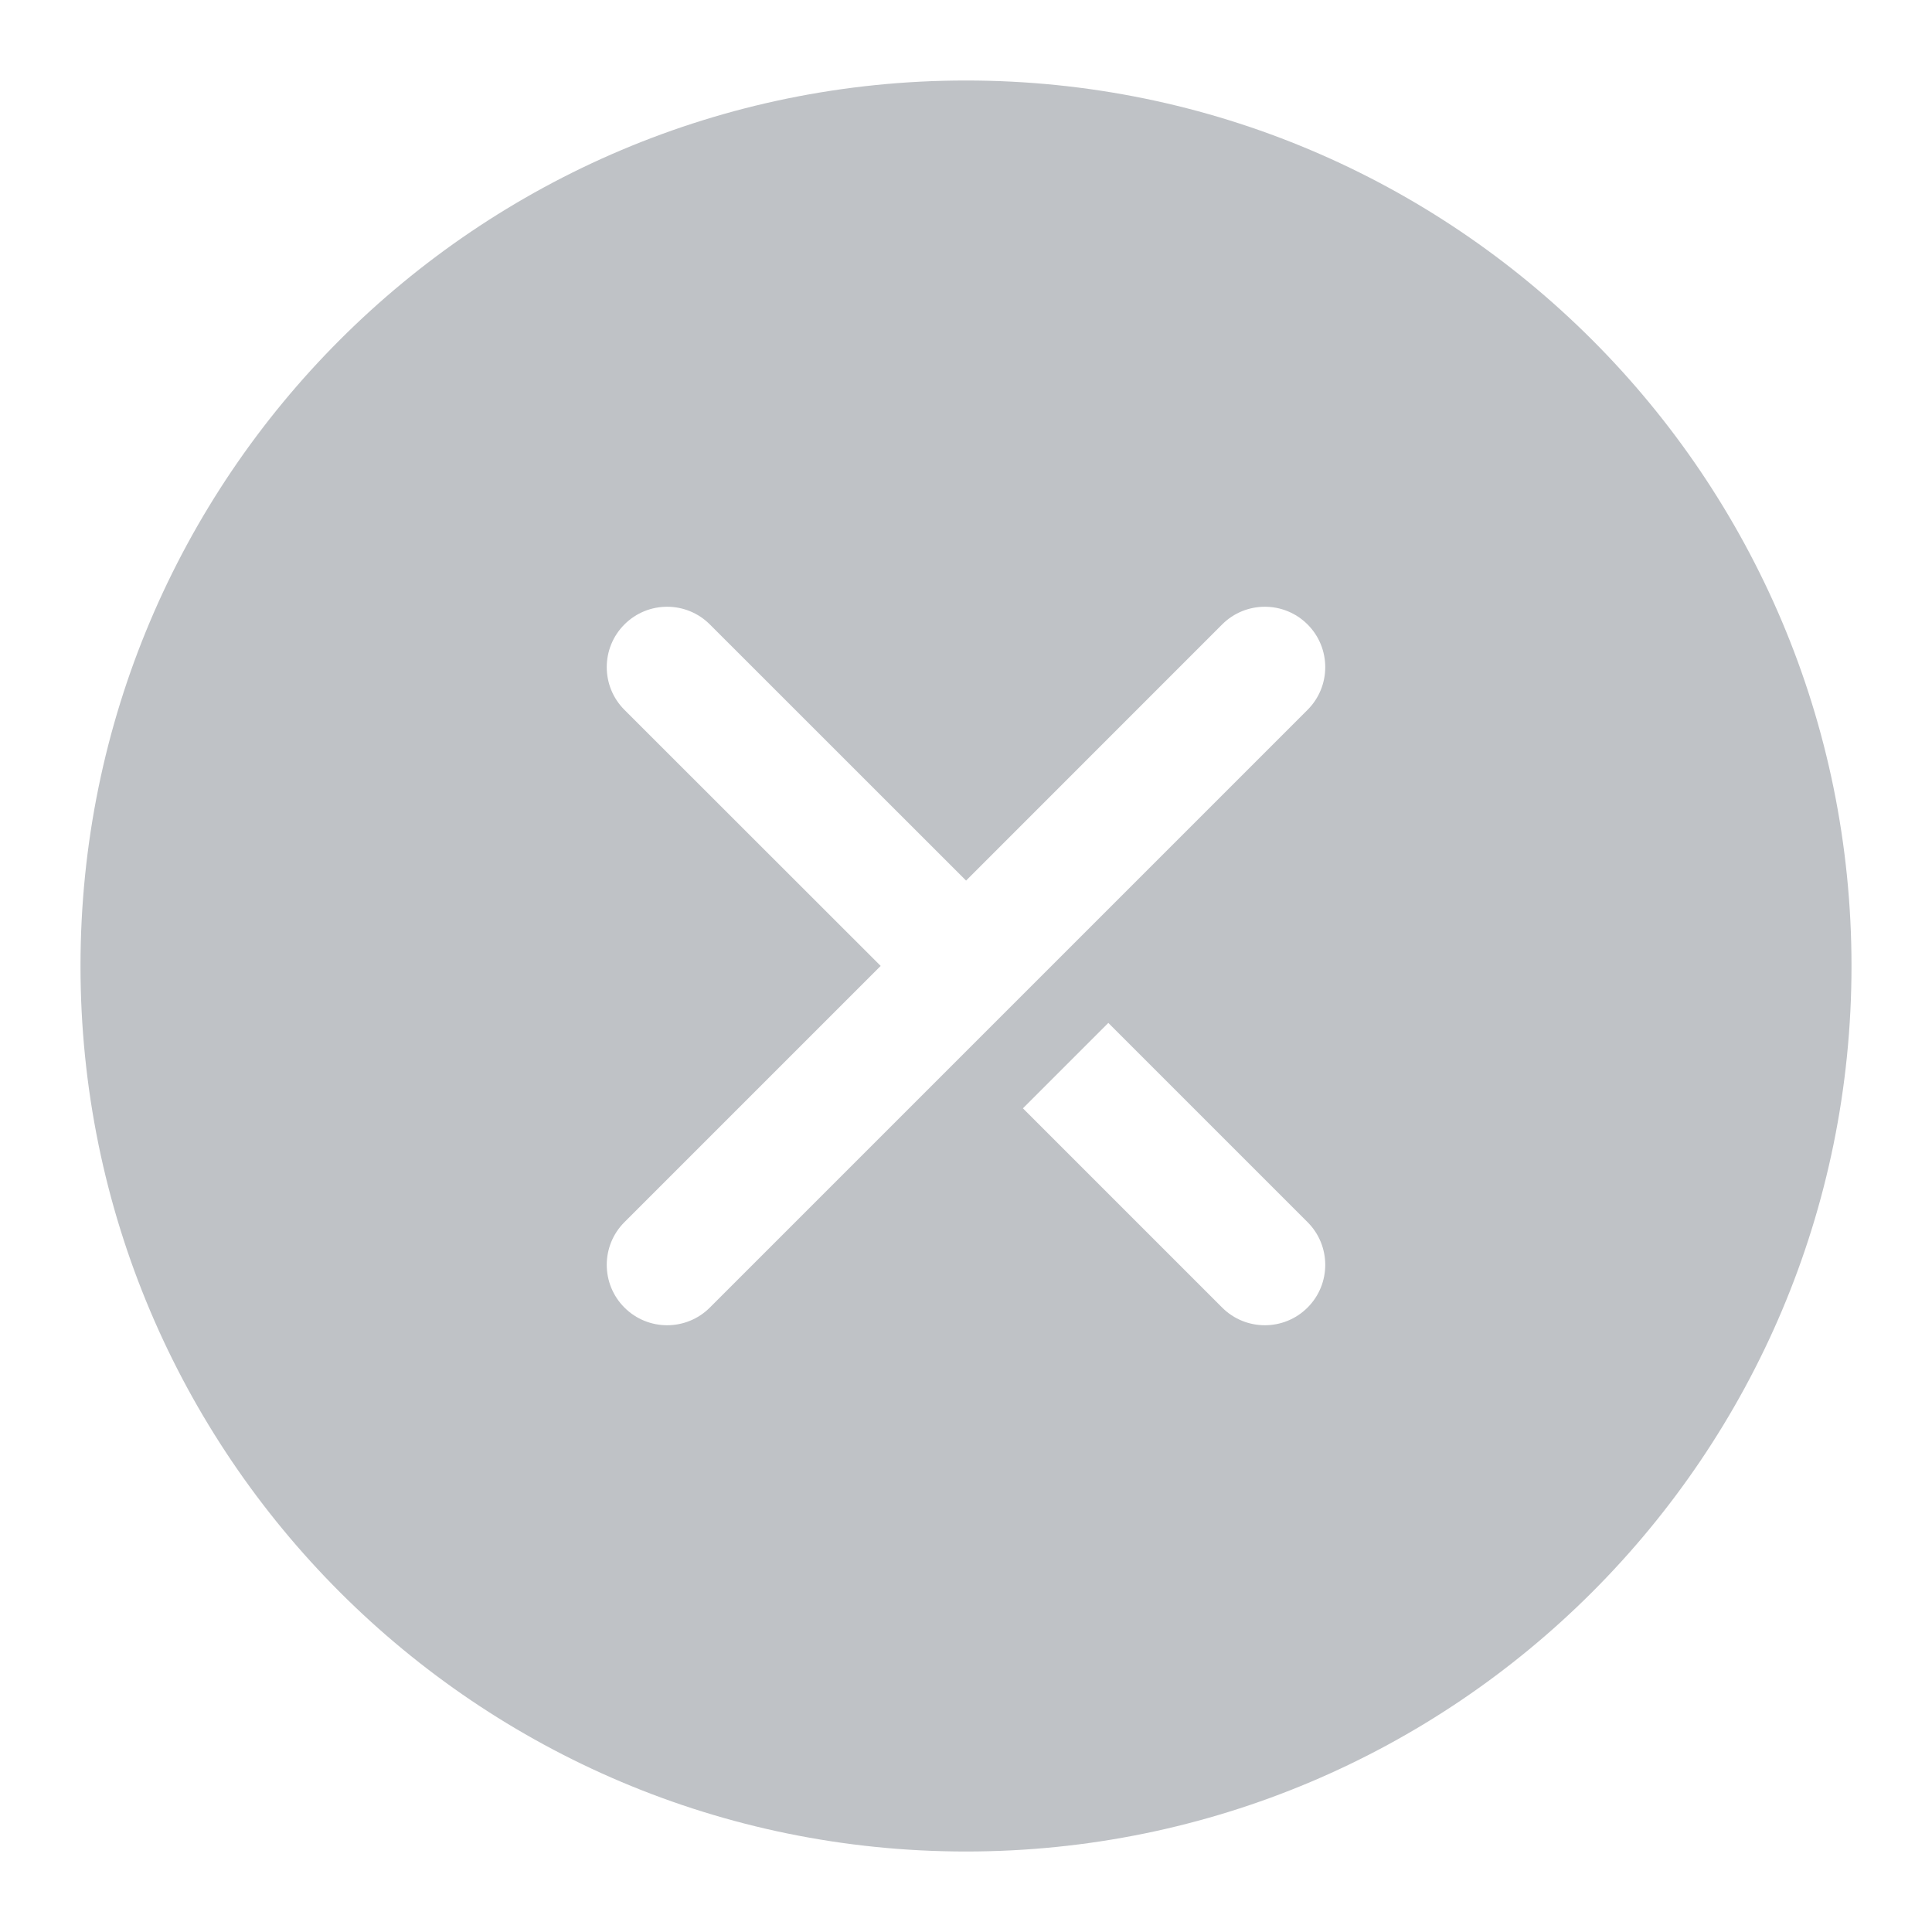 <?xml version="1.0" encoding="UTF-8"?>
<svg xmlns="http://www.w3.org/2000/svg" xmlns:xlink="http://www.w3.org/1999/xlink" width="24" height="24" viewBox="0 0 24 24" version="1.1">
    <title>Public/ic_public_close_filled</title>
    <defs>
        <path d="M12,1 C18.075,1 23,5.925 23,12 C23,18.075 18.075,23 12,23 C5.925,23 1,18.075 1,12 C1,5.925 5.925,1 12,1 Z M8.818,7.757 C8.525,7.464 8.05,7.464 7.757,7.757 C7.464,8.05 7.464,8.525 7.757,8.818 L7.757,8.818 L10.94,11.999 L7.757,15.182 C7.464,15.475 7.464,15.95 7.757,16.243 C8.05,16.536 8.525,16.536 8.818,16.243 L8.818,16.243 L16.243,8.818 C16.536,8.525 16.536,8.05 16.243,7.757 C15.95,7.464 15.475,7.464 15.182,7.757 L15.182,7.757 L12.001,10.939 Z M13.768,12.707 L12.707,13.768 L15.182,16.243 C15.475,16.536 15.95,16.536 16.243,16.243 C16.536,15.95 16.536,15.475 16.243,15.182 L16.243,15.182 L13.768,12.707 Z" id="__path-1"/>
    </defs>
    <g id="__Public/ic_public_close_filled" stroke="none" stroke-width="1" fill="none" fill-rule="evenodd">
        <mask id="__mask-2" fill="white">
            <use xlink:href="#__path-1"/>
        </mask>
        <use id="__形状结合" fill="#BFC2C6" fill-rule="nonzero" xlink:href="#__path-1"/>
    </g>
</svg>